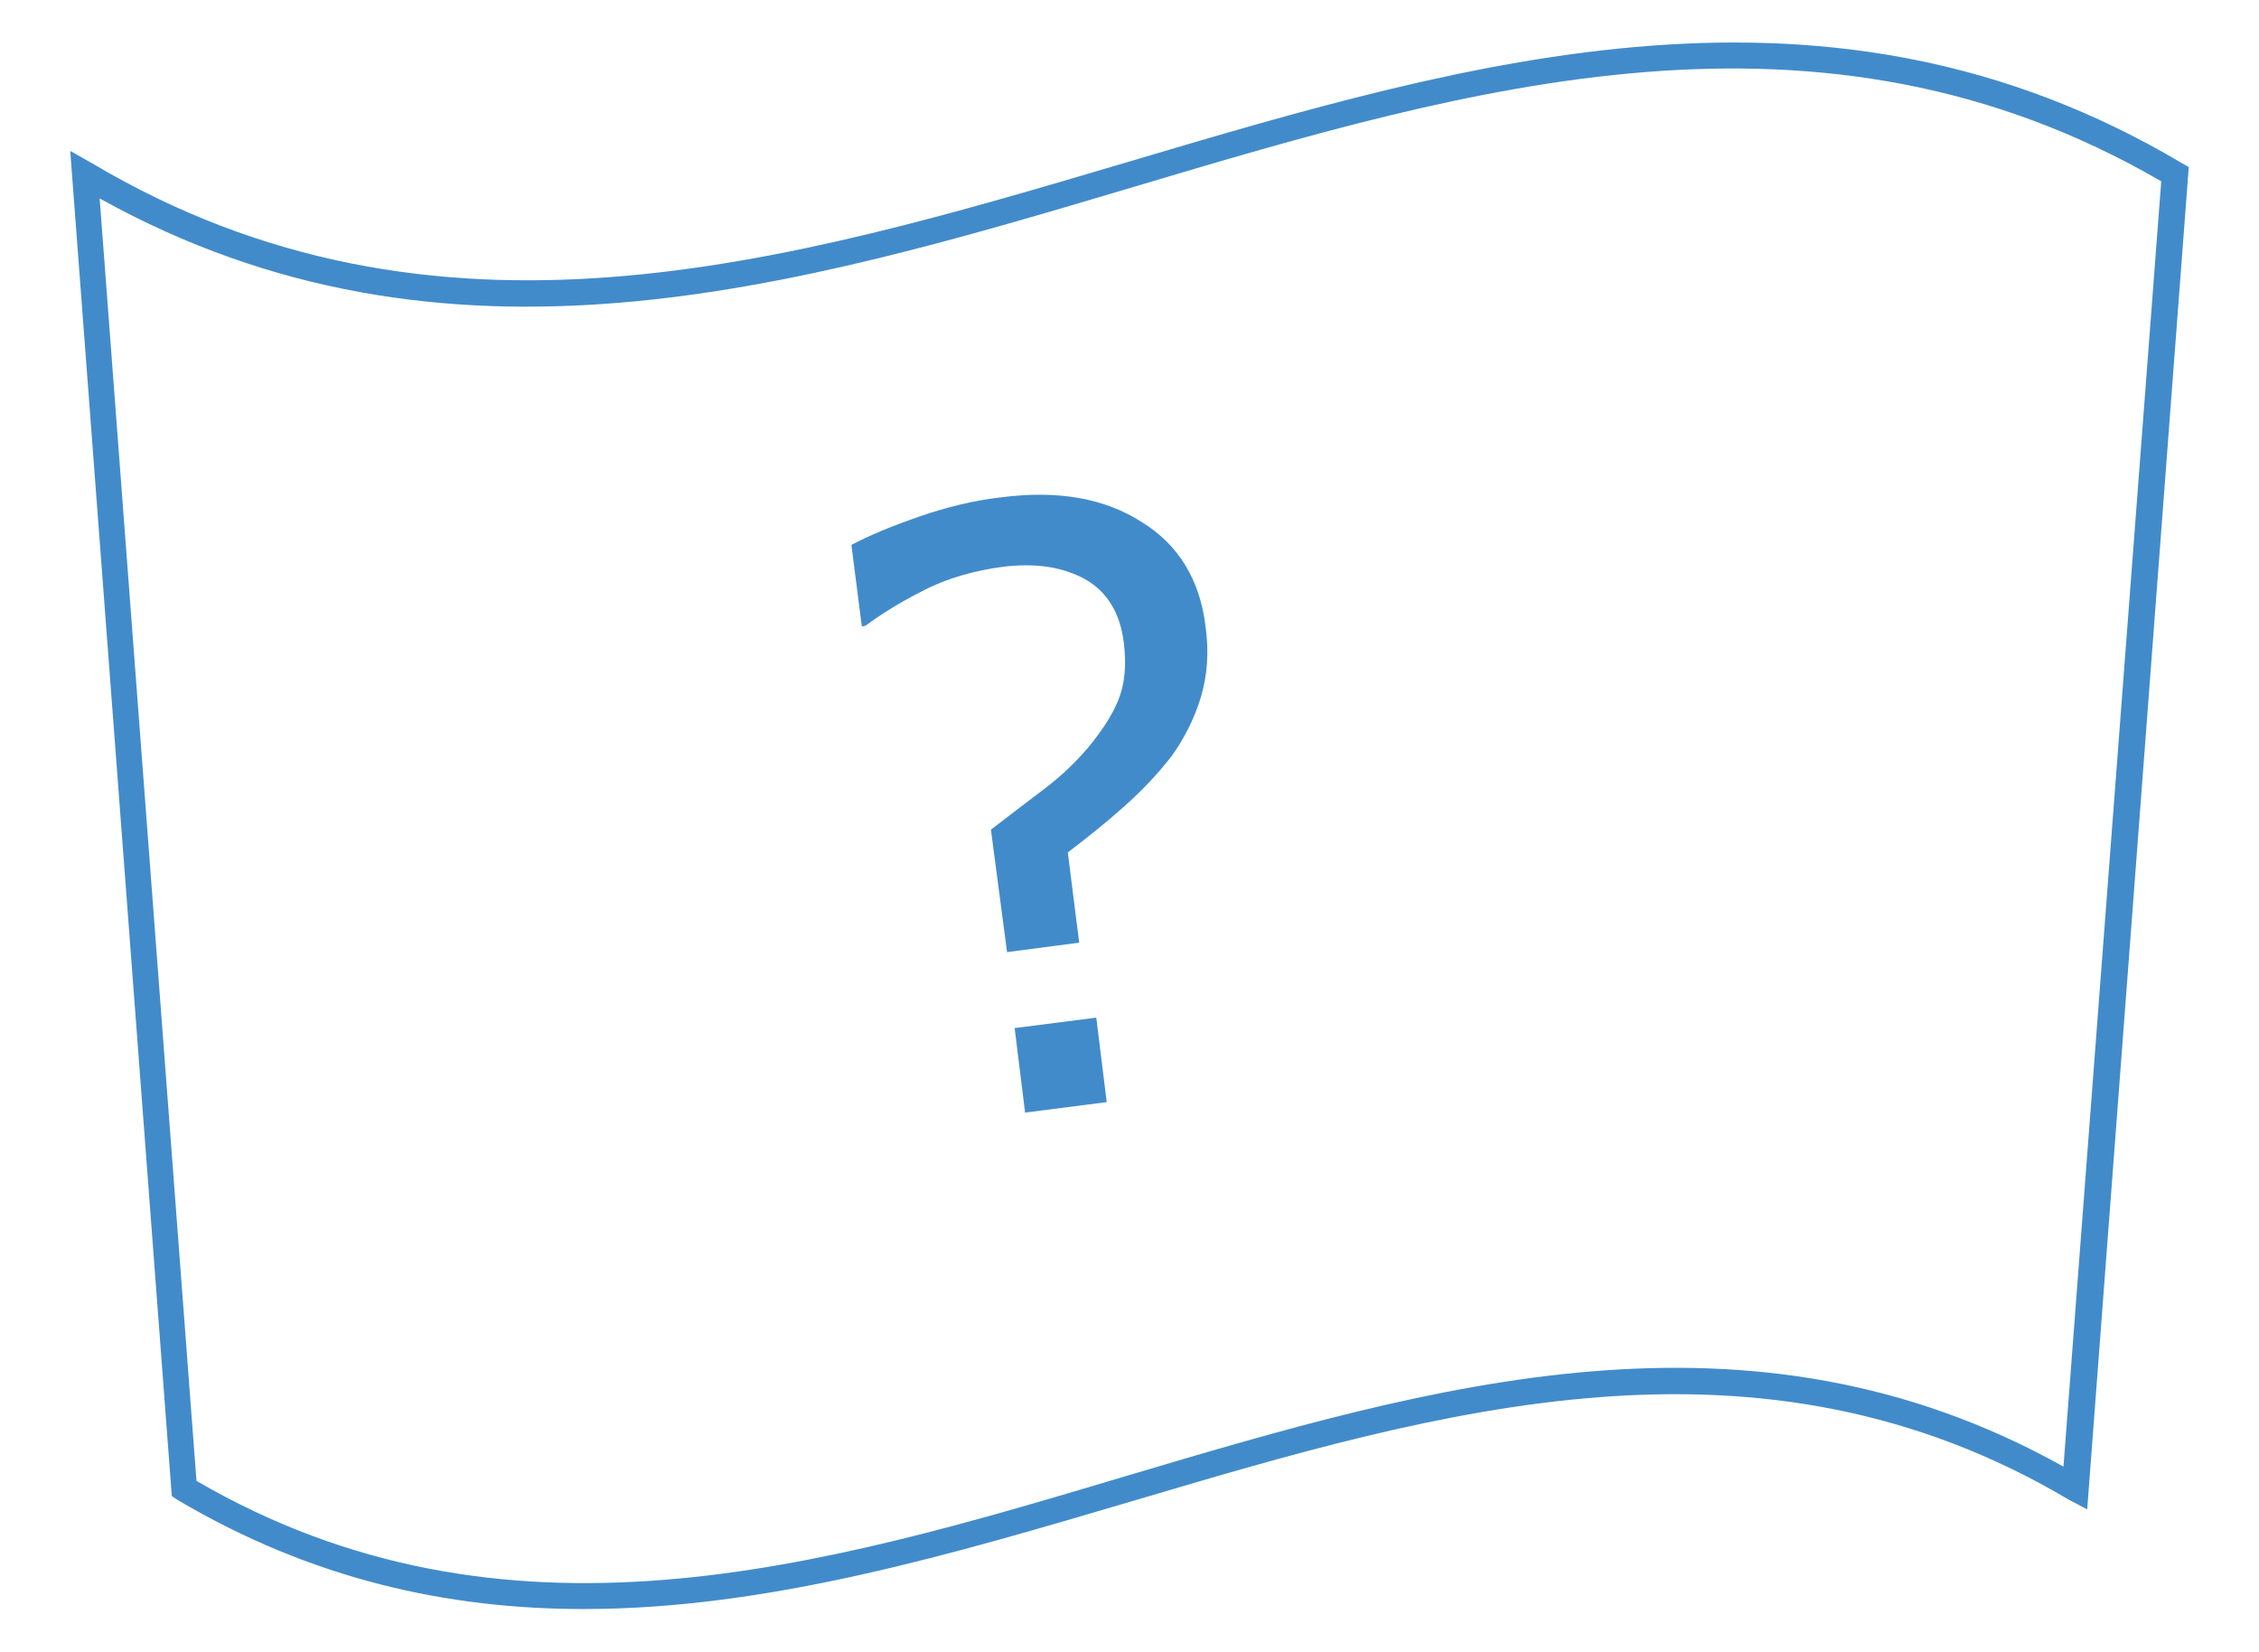 <?xml version="1.0" encoding="utf-8"?>
<!-- Generator: Adobe Illustrator 25.2.3, SVG Export Plug-In . SVG Version: 6.00 Build 0)  -->
<svg version="1.1" id="Layer_1" xmlns="http://www.w3.org/2000/svg" xmlns:xlink="http://www.w3.org/1999/xlink" x="0px" y="0px"
	 viewBox="0 0 238 174" style="enable-background:new 0 0 238 174;" xml:space="preserve">
<style type="text/css">
	.st0{fill:#428BCA;}
</style>
<g>
	<path class="st0" d="M61.5,169.5c-14.3,0-28.6-3.1-42.8-11.5l-0.6-0.4L7.4,15.9l2.3,1.3c36.2,21.5,73.2,10.5,109-0.1
		c36.4-10.8,74-22,111.2,0.1l0.7,0.4l-10.7,141.4L218,158c-32.7-19.4-66.2-9.5-98.6,0.1C100.4,163.7,81,169.5,61.5,169.5z M20.7,156
		c32.5,18.9,65.8,9.1,97.9-0.5c32.3-9.6,65.7-19.5,98.8-1l10.3-135.4c-36-20.9-72.7-10-108.3,0.6C83.8,30.3,47,41.2,10.5,20.9
		L20.7,156z"/>
	<path class="st0" d="M127,65.9c0.4,2.8,0.2,5.3-0.5,7.6c-0.7,2.3-1.8,4.4-3.1,6.2c-1.4,1.8-3,3.5-4.9,5.2c-1.9,1.7-3.9,3.3-6,4.9
		l1.2,9.5l-7.6,1l-1.7-12.9c1.7-1.3,3.5-2.7,5.5-4.2c2-1.5,3.5-3,4.7-4.4c1.4-1.7,2.5-3.3,3.2-5c0.7-1.7,0.9-3.7,0.6-6.1
		c-0.4-3.2-1.8-5.4-4.1-6.7c-2.4-1.3-5.2-1.7-8.6-1.3c-3,0.4-5.9,1.2-8.4,2.5c-2.6,1.3-4.6,2.6-6.1,3.7L90.8,66l-1.1-8.6
		c1.9-1,4.3-2,7.2-3c2.9-1,5.8-1.7,8.5-2c6.1-0.8,11,0.1,14.9,2.6C124.2,57.4,126.4,61.1,127,65.9z M116.6,116.1l-8.6,1.1l-1.1-8.9
		l8.6-1.1L116.6,116.1z"/>
</g>
</svg>
